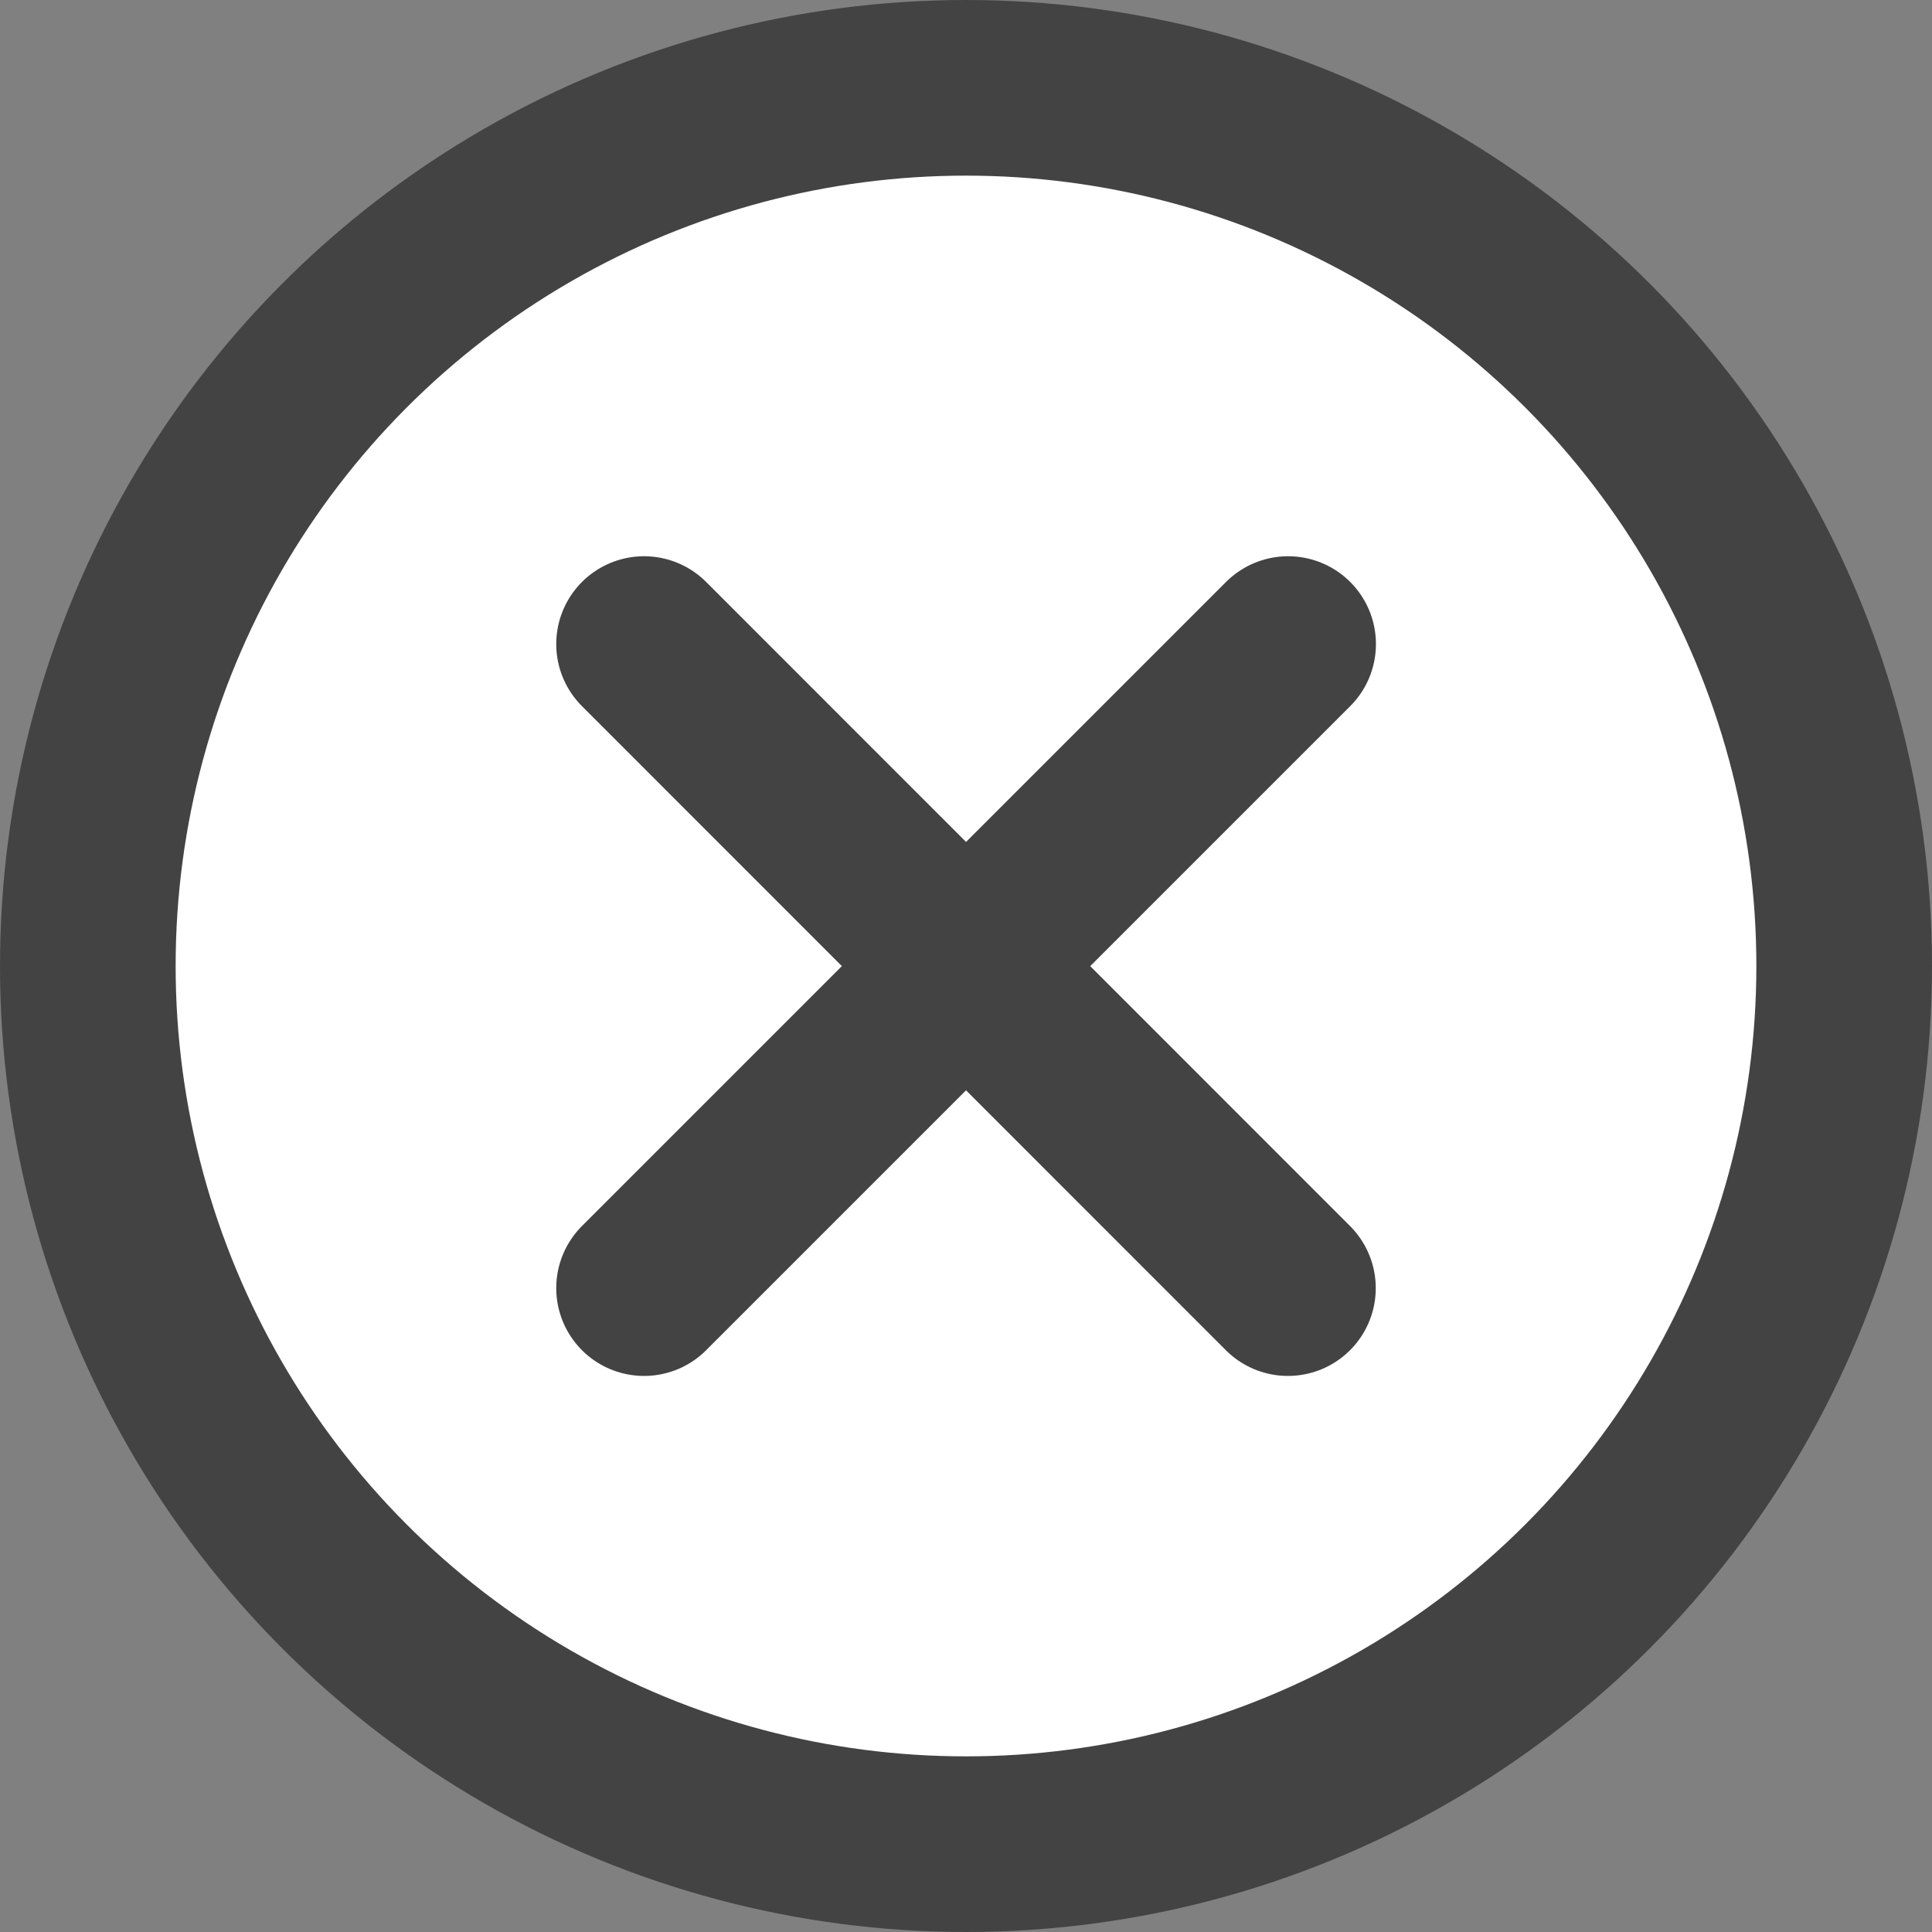 <svg width="11" height="11" viewBox="0 0 11 11" fill="none" xmlns="http://www.w3.org/2000/svg">
<rect x="0" y="0" width="11" height="11" fill="#808080" stroke="none"/>
<circle cx="5.5" cy="5.5" r="5" fill="white" stroke="#434343"/>
<path d="M3.667 3.667L7.333 7.334" stroke="#434343" stroke-linecap="round" stroke-linejoin="round"/>
<path d="M3.667 7.334L7.334 3.667" stroke="#434343" stroke-linecap="round" stroke-linejoin="round"/>
</svg>
